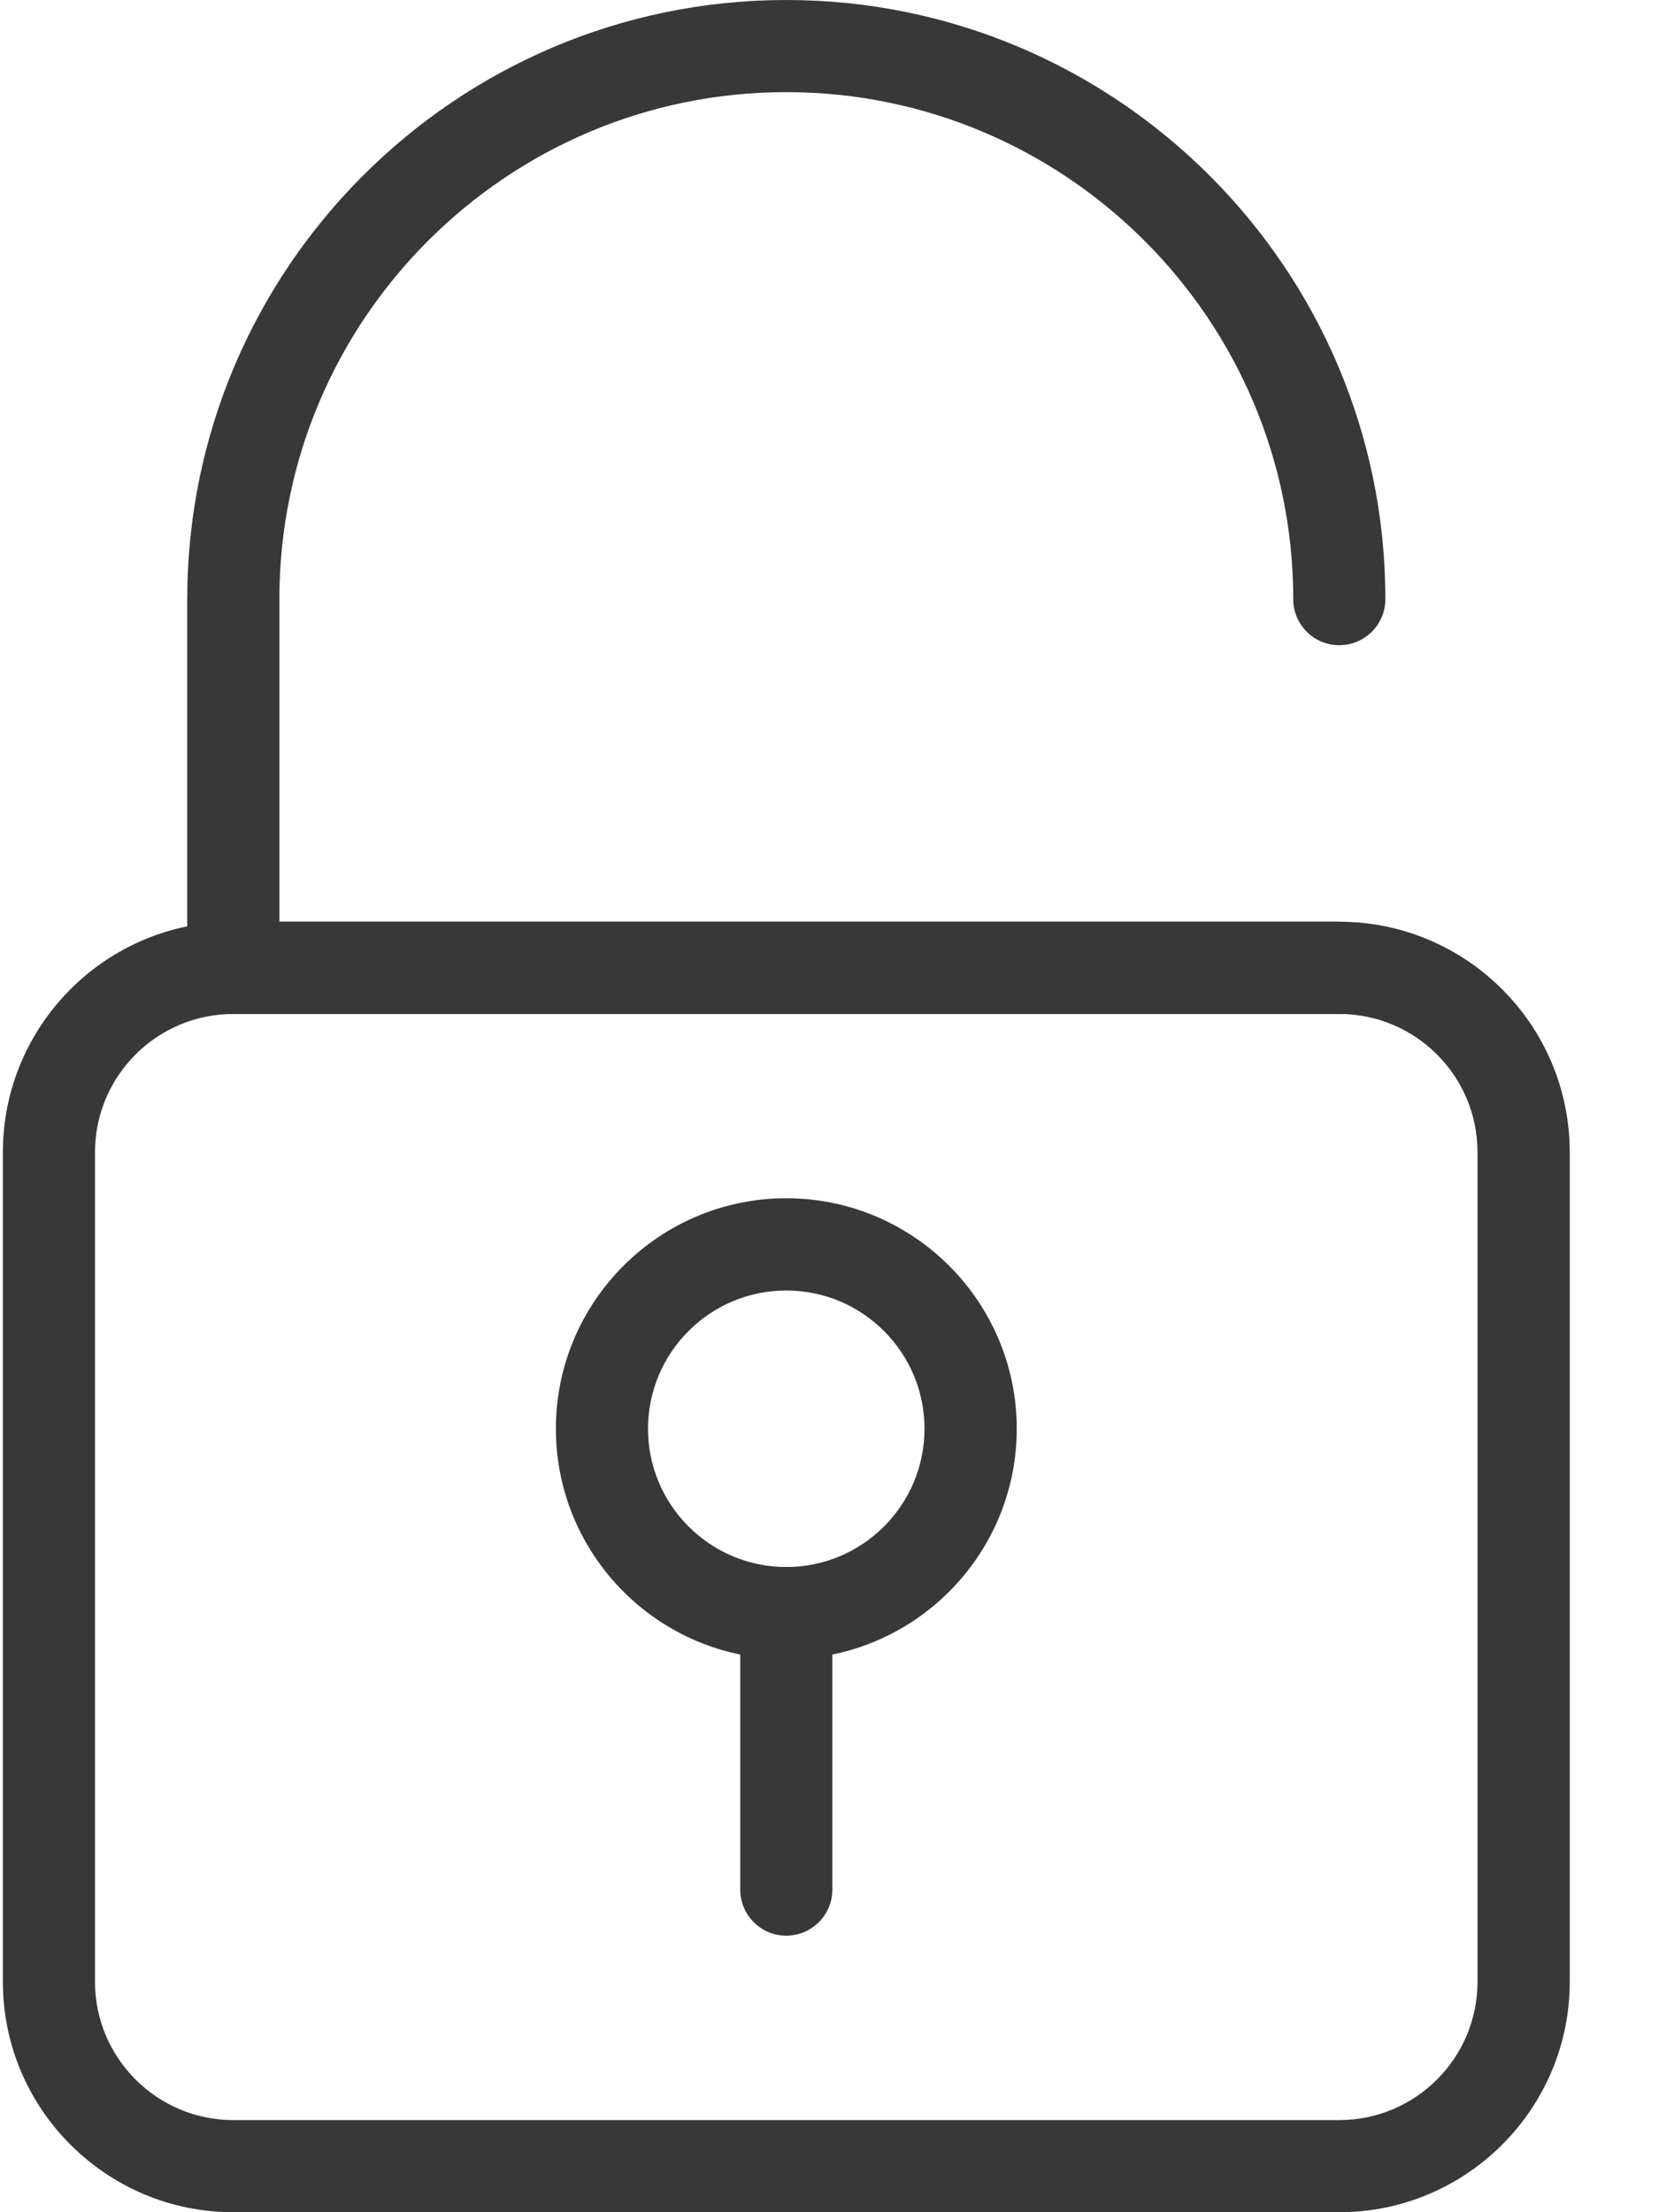 <?xml version="1.0" encoding="UTF-8"?>
<svg width="15px" height="20px" viewBox="0 0 15 20" version="1.1" xmlns="http://www.w3.org/2000/svg" xmlns:xlink="http://www.w3.org/1999/xlink">
    <title>B72D7843-21A1-46C5-B1B0-07C7FE24F39A</title>
    <g id="Početna-&amp;-Dropdowns" stroke="none" stroke-width="1" fill="none" fill-rule="evenodd">
        <g id="Moj-račun-dropdown" transform="translate(-1506, -216)" fill="#383838" fill-rule="nonzero">
            <g id="Group-2" transform="translate(1502, 112)">
                <g id="unlock-(2)" transform="translate(4, 104)">
                    <path d="M12.109,8.333 L2.109,8.333 C0.96,8.333 0.026,9.268 0.026,10.417 L0.026,17.917 C0.026,19.065 0.96,20 2.109,20 L12.109,20 C13.259,20 14.193,19.065 14.193,17.917 L14.193,10.417 C14.193,9.268 13.259,8.333 12.109,8.333 Z M13.359,17.917 C13.359,18.606 12.799,19.167 12.109,19.167 L2.109,19.167 C1.42,19.167 0.859,18.606 0.859,17.917 L0.859,10.417 C0.859,9.727 1.42,9.167 2.109,9.167 L12.109,9.167 C12.799,9.167 13.359,9.727 13.359,10.417 L13.359,17.917 Z" id="Shape"></path>
                    <path d="M12.109,8.333 L2.526,8.333 L2.526,5.417 C2.526,2.889 4.583,0.833 7.109,0.833 C9.636,0.833 11.693,2.889 11.693,5.417 C11.693,5.647 11.879,5.833 12.109,5.833 C12.339,5.833 12.526,5.647 12.526,5.417 C12.526,2.43 10.096,0 7.109,0 C4.123,0 1.693,2.43 1.693,5.417 L1.693,8.75 C1.693,8.98 1.879,9.167 2.109,9.167 L12.109,9.167 C12.339,9.167 12.526,8.98 12.526,8.75 C12.526,8.52 12.339,8.333 12.109,8.333 Z" id="Path"></path>
                    <path d="M7.109,14.167 C6.879,14.167 6.693,14.353 6.693,14.583 L6.693,17.083 C6.693,17.313 6.879,17.5 7.109,17.5 C7.339,17.5 7.526,17.313 7.526,17.083 L7.526,14.583 C7.526,14.353 7.339,14.167 7.109,14.167 Z" id="Path"></path>
                    <path d="M7.109,10.833 C5.96,10.833 5.026,11.768 5.026,12.917 C5.026,14.065 5.96,15 7.109,15 C8.259,15 9.193,14.065 9.193,12.917 C9.193,11.768 8.259,10.833 7.109,10.833 Z M7.109,14.167 C6.42,14.167 5.859,13.606 5.859,12.917 C5.859,12.227 6.42,11.667 7.109,11.667 C7.799,11.667 8.359,12.227 8.359,12.917 C8.359,13.606 7.799,14.167 7.109,14.167 Z" id="Shape"></path>
                </g>
            </g>
        </g>
    </g>
</svg>